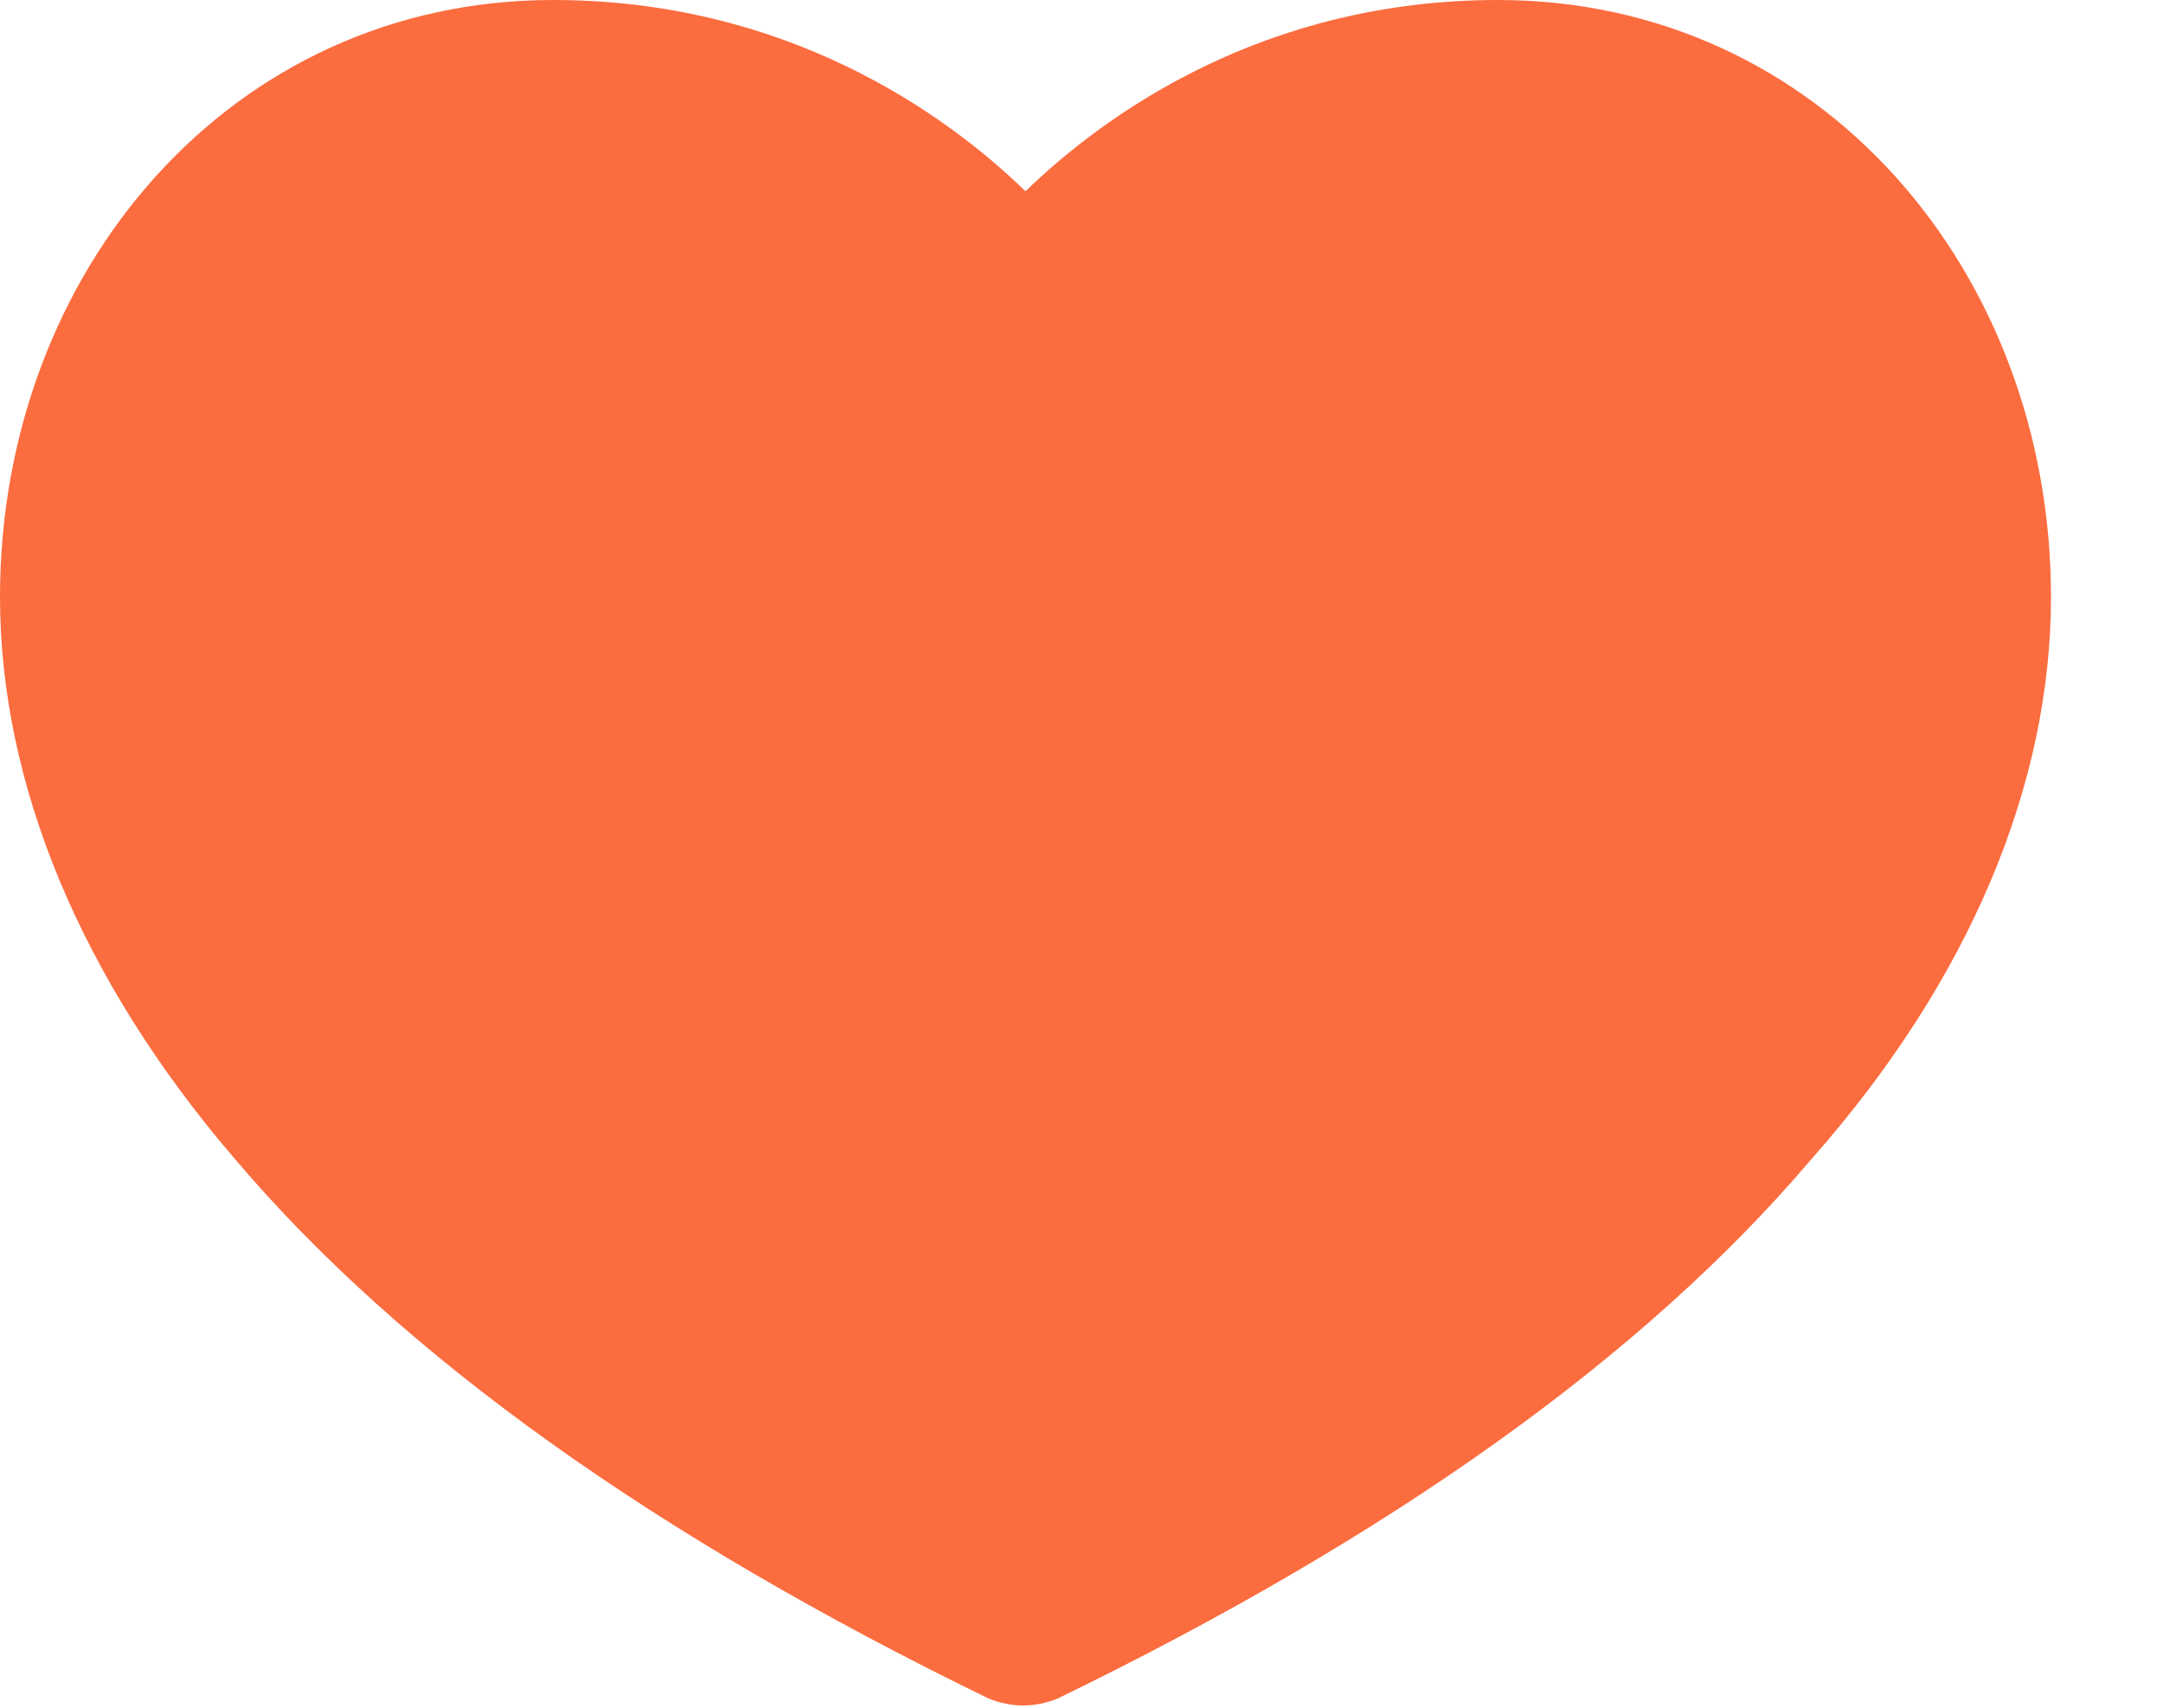 <svg width="19" height="15" viewBox="0 0 19 15" fill="none" xmlns="http://www.w3.org/2000/svg">
<g clip-path="url(#clip0)">
<path d="M13.158 0C11.113 0 9.717 0.992 9.008 1.68C8.3 0.992 6.903 0 4.858 0C2.024 0 0 2.389 0 5.243C0 6.883 0.709 8.603 2.065 10.182C3.543 11.923 5.769 13.502 8.684 14.919C8.785 14.96 8.887 14.98 8.988 14.98C9.089 14.98 9.19 14.96 9.291 14.919C12.207 13.502 14.433 11.923 15.911 10.182C17.308 8.603 18.016 6.883 18.016 5.243C18.016 2.389 15.992 0 13.158 0Z" fill="#FB6C3F"/>
</g>
<defs>
<clipPath id="clip0">
<rect width="18.016" height="15" fill="white"/>
</clipPath>
</defs>
</svg>
